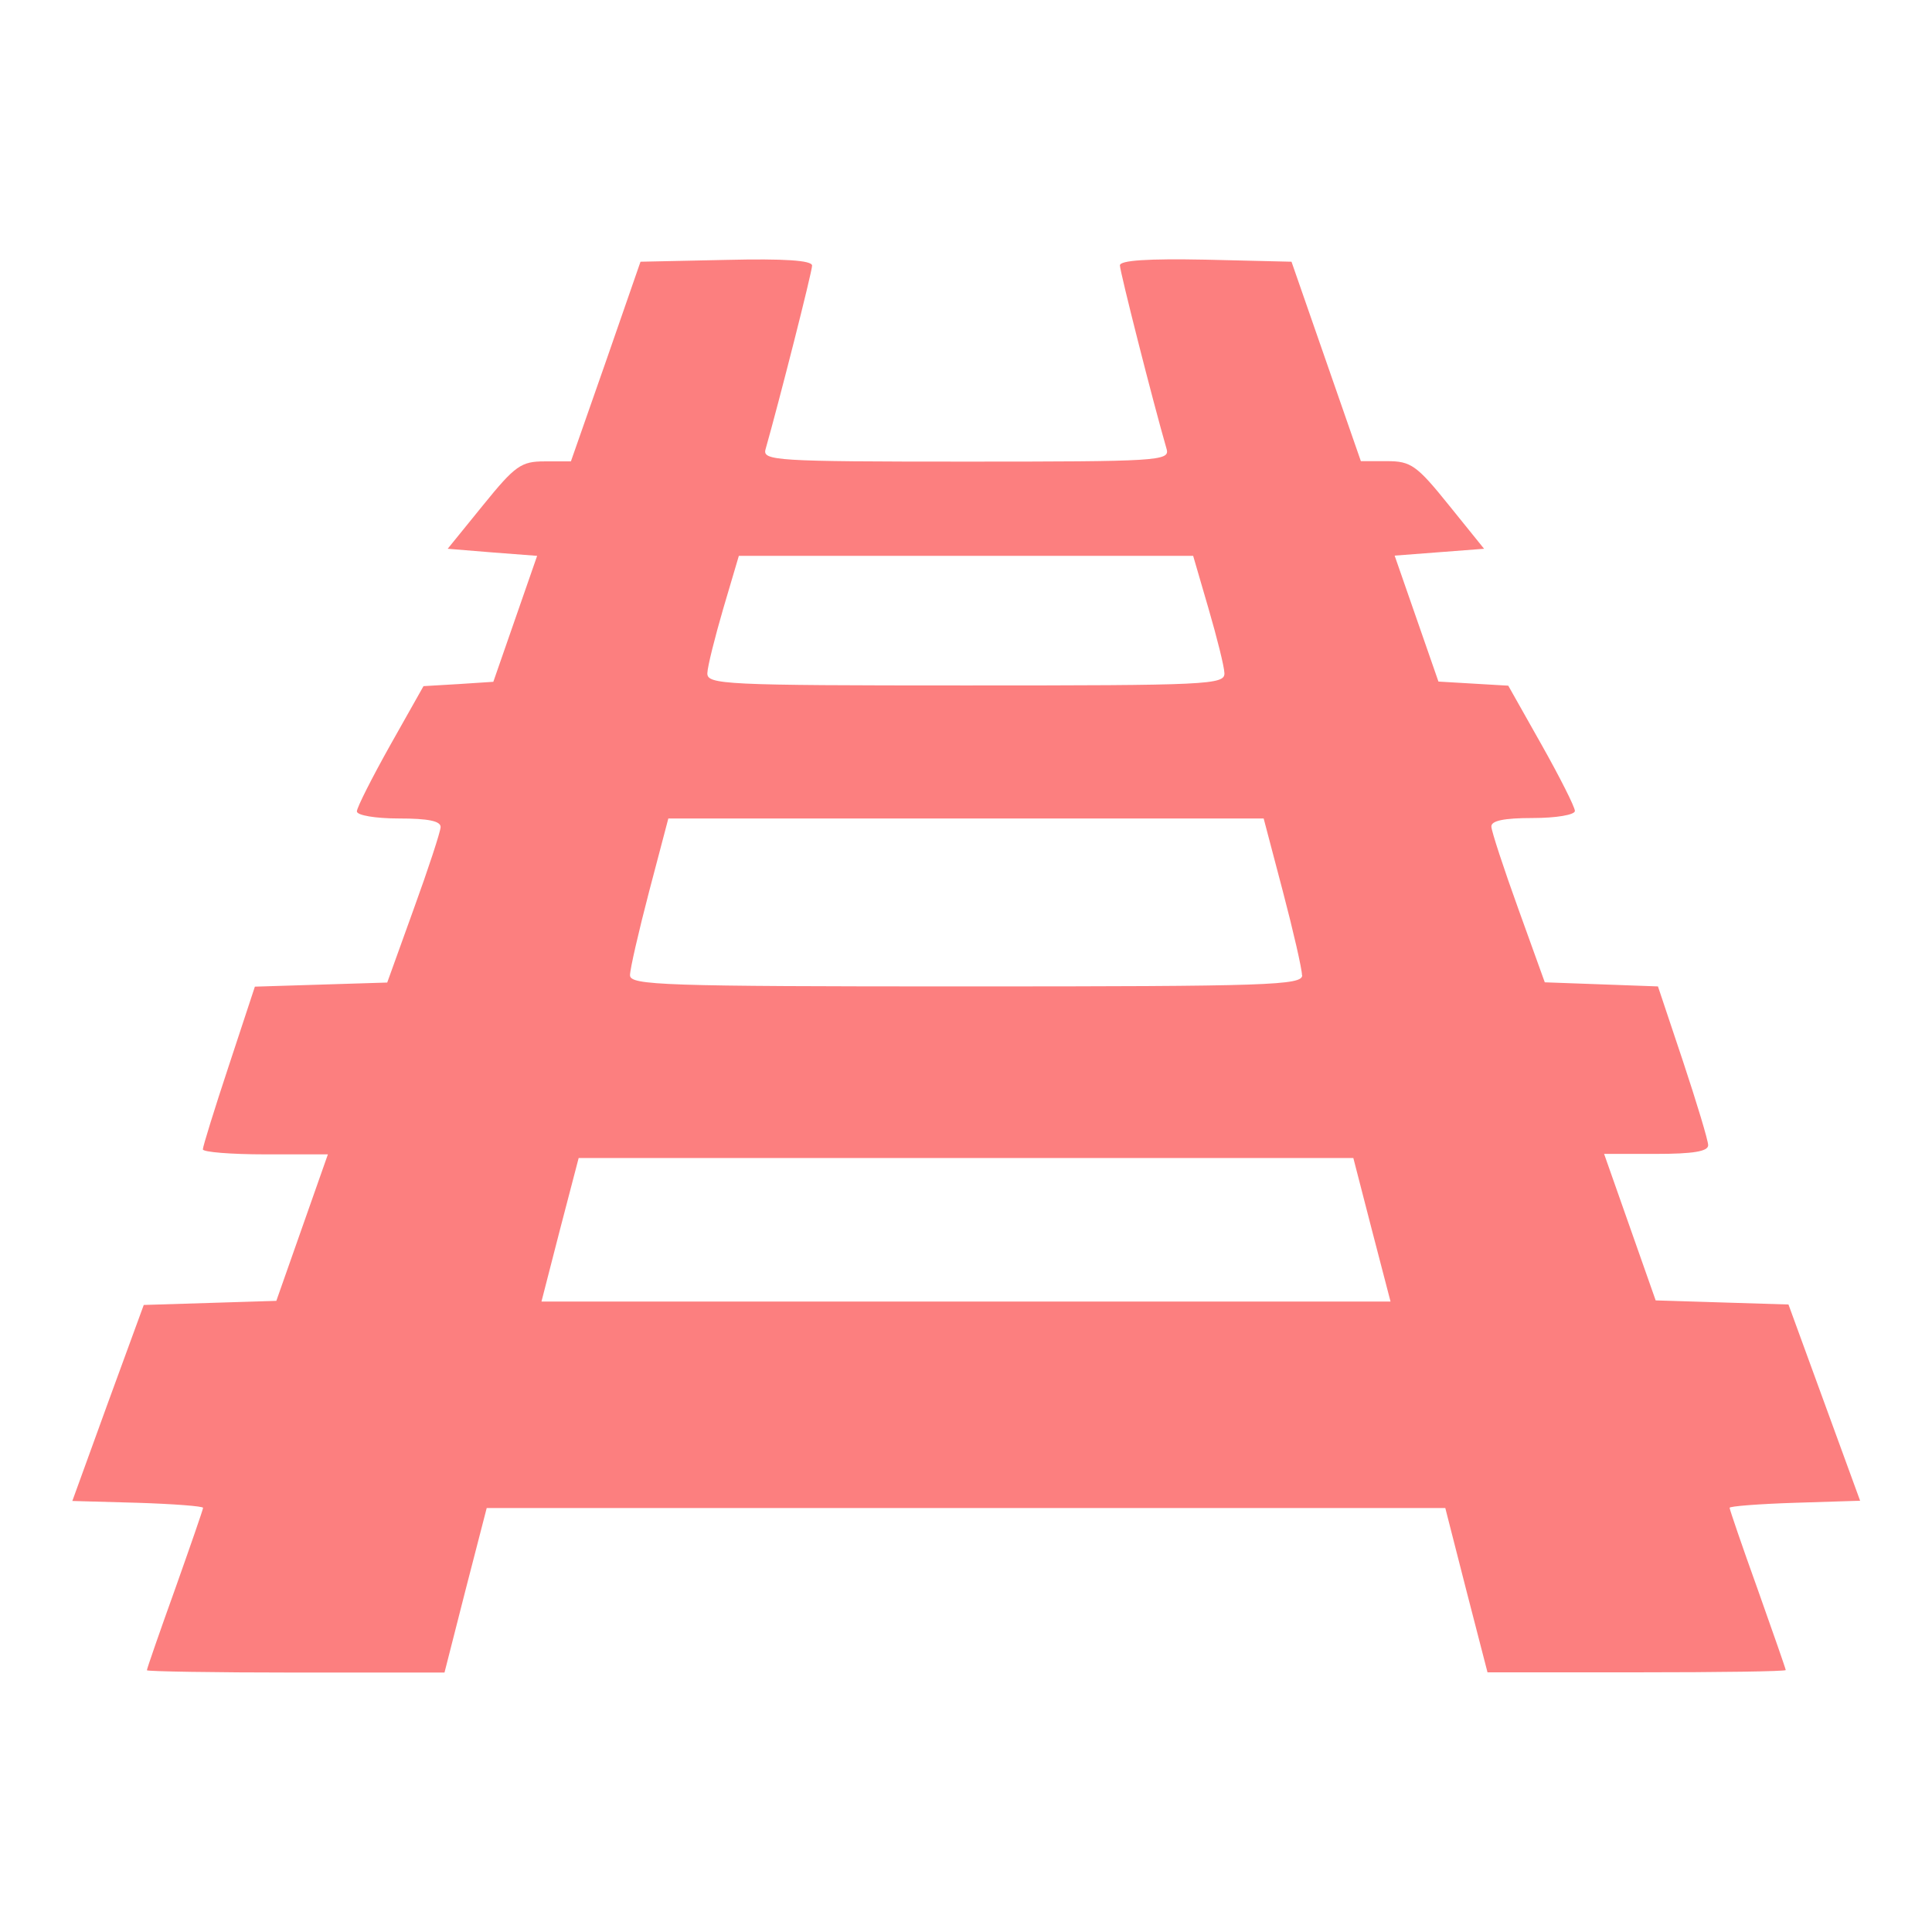 <?xml version="1.0" encoding="UTF-8" standalone="no"?>
<!-- Created with Inkscape (http://www.inkscape.org/) -->

<svg
   width="32"
   height="32"
   viewBox="0 0 8.467 8.467"
   version="1.1"
   id="svg5"
   xml:space="preserve"
   inkscape:version="1.2.2 (b0a8486541, 2022-12-01)"
   sodipodi:docname="icon_rail_track.svg"
   inkscape:export-filename="icon_rail_track.png"
   inkscape:export-xdpi="96"
   inkscape:export-ydpi="96"
   xmlns:inkscape="http://www.inkscape.org/namespaces/inkscape"
   xmlns:sodipodi="http://sodipodi.sourceforge.net/DTD/sodipodi-0.dtd"
   xmlns="http://www.w3.org/2000/svg"
   xmlns:svg="http://www.w3.org/2000/svg"><sodipodi:namedview
     id="namedview7"
     pagecolor="#ffffff"
     bordercolor="#000000"
     borderopacity="0.25"
     inkscape:showpageshadow="2"
     inkscape:pageopacity="0.0"
     inkscape:pagecheckerboard="0"
     inkscape:deskcolor="#d1d1d1"
     inkscape:document-units="mm"
     showgrid="false"
     inkscape:zoom="16.037629"
     inkscape:cx="22.852505"
     inkscape:cy="17.17835"
     inkscape:window-width="1920"
     inkscape:window-height="984"
     inkscape:window-x="0"
     inkscape:window-y="0"
     inkscape:window-maximized="1"
     inkscape:current-layer="layer1" /><defs
     id="defs2" /><g
     inkscape:label="Ebene 1"
     inkscape:groupmode="layer"
     id="layer1"><path
       style="fill:#fc7f7f;stroke-width:0.031;fill-opacity:1"
       d="m 0.644,7.319 c 0,-0.006 0.055,-0.165 0.123,-0.354 0.067,-0.189 0.123,-0.35 0.123,-0.357 0,-0.007 -0.129,-0.017 -0.286,-0.022 L 0.317,6.578 0.473,6.148 0.63,5.719 0.921,5.71 1.211,5.701 1.324,5.38 1.437,5.059 h -0.274 c -0.151,0 -0.274,-0.01 -0.274,-0.022 0,-0.012 0.051,-0.177 0.114,-0.367 l 0.114,-0.346 0.29,-0.009 0.29,-0.009 0.116,-0.322 C 1.877,3.808 1.93,3.646 1.931,3.625 1.932,3.598 1.876,3.587 1.748,3.587 c -0.103,0 -0.184,-0.014 -0.184,-0.031 0,-0.017 0.066,-0.147 0.146,-0.29 L 1.856,3.007 2.009,2.998 2.162,2.988 2.258,2.712 2.354,2.436 2.158,2.421 1.962,2.405 2.117,2.214 C 2.258,2.04 2.284,2.022 2.387,2.022 H 2.502 L 2.655,1.585 2.807,1.147 3.183,1.139 c 0.254,-0.006 0.376,0.002 0.376,0.025 0,0.027 -0.144,0.594 -0.204,0.805 -0.014,0.05 0.042,0.054 0.879,0.054 0.837,0 0.893,-0.003 0.879,-0.054 C 5.052,1.758 4.908,1.19 4.908,1.163 c 0,-0.022 0.122,-0.03 0.376,-0.025 l 0.376,0.009 0.152,0.437 0.152,0.437 h 0.115 c 0.104,0 0.13,0.018 0.27,0.192 l 0.155,0.192 -0.196,0.015 -0.196,0.015 0.096,0.276 0.096,0.276 0.153,0.009 0.153,0.009 0.146,0.259 c 0.08,0.142 0.146,0.273 0.146,0.29 0,0.017 -0.082,0.031 -0.184,0.031 -0.128,0 -0.184,0.012 -0.182,0.038 8.866e-4,0.021 0.054,0.183 0.118,0.36 l 0.116,0.322 0.248,0.009 0.248,0.009 0.11,0.329 c 0.06,0.181 0.11,0.346 0.11,0.367 0,0.027 -0.066,0.038 -0.228,0.038 H 7.03 l 0.113,0.321 0.113,0.321 0.291,0.009 0.291,0.009 0.157,0.43 0.157,0.43 -0.286,0.009 c -0.157,0.005 -0.286,0.015 -0.286,0.022 0,0.007 0.055,0.168 0.123,0.357 0.067,0.189 0.123,0.349 0.123,0.354 0,0.006 -0.293,0.01 -0.652,0.01 H 6.519 L 6.426,6.969 6.334,6.609 H 4.233 2.133 L 2.04,6.969 1.948,7.33 H 1.296 c -0.359,0 -0.652,-0.005 -0.652,-0.01 z M 6.012,5.389 5.931,5.075 H 4.233 2.536 L 2.454,5.389 2.373,5.704 H 4.233 6.094 Z M 5.706,4.274 c 0,-0.027 -0.038,-0.193 -0.084,-0.368 L 5.538,3.587 H 4.233 2.929 l -0.084,0.319 c -0.046,0.176 -0.084,0.341 -0.084,0.368 0,0.044 0.144,0.049 1.473,0.049 1.328,0 1.473,-0.005 1.473,-0.049 z M 5.366,2.95 C 5.365,2.92 5.333,2.793 5.296,2.666 L 5.229,2.436 H 4.233 3.238 l -0.068,0.23 c -0.037,0.127 -0.069,0.254 -0.07,0.284 -0.002,0.05 0.071,0.054 1.133,0.054 1.062,0 1.135,-0.003 1.133,-0.054 z"
       id="path2671" /></g></svg>
